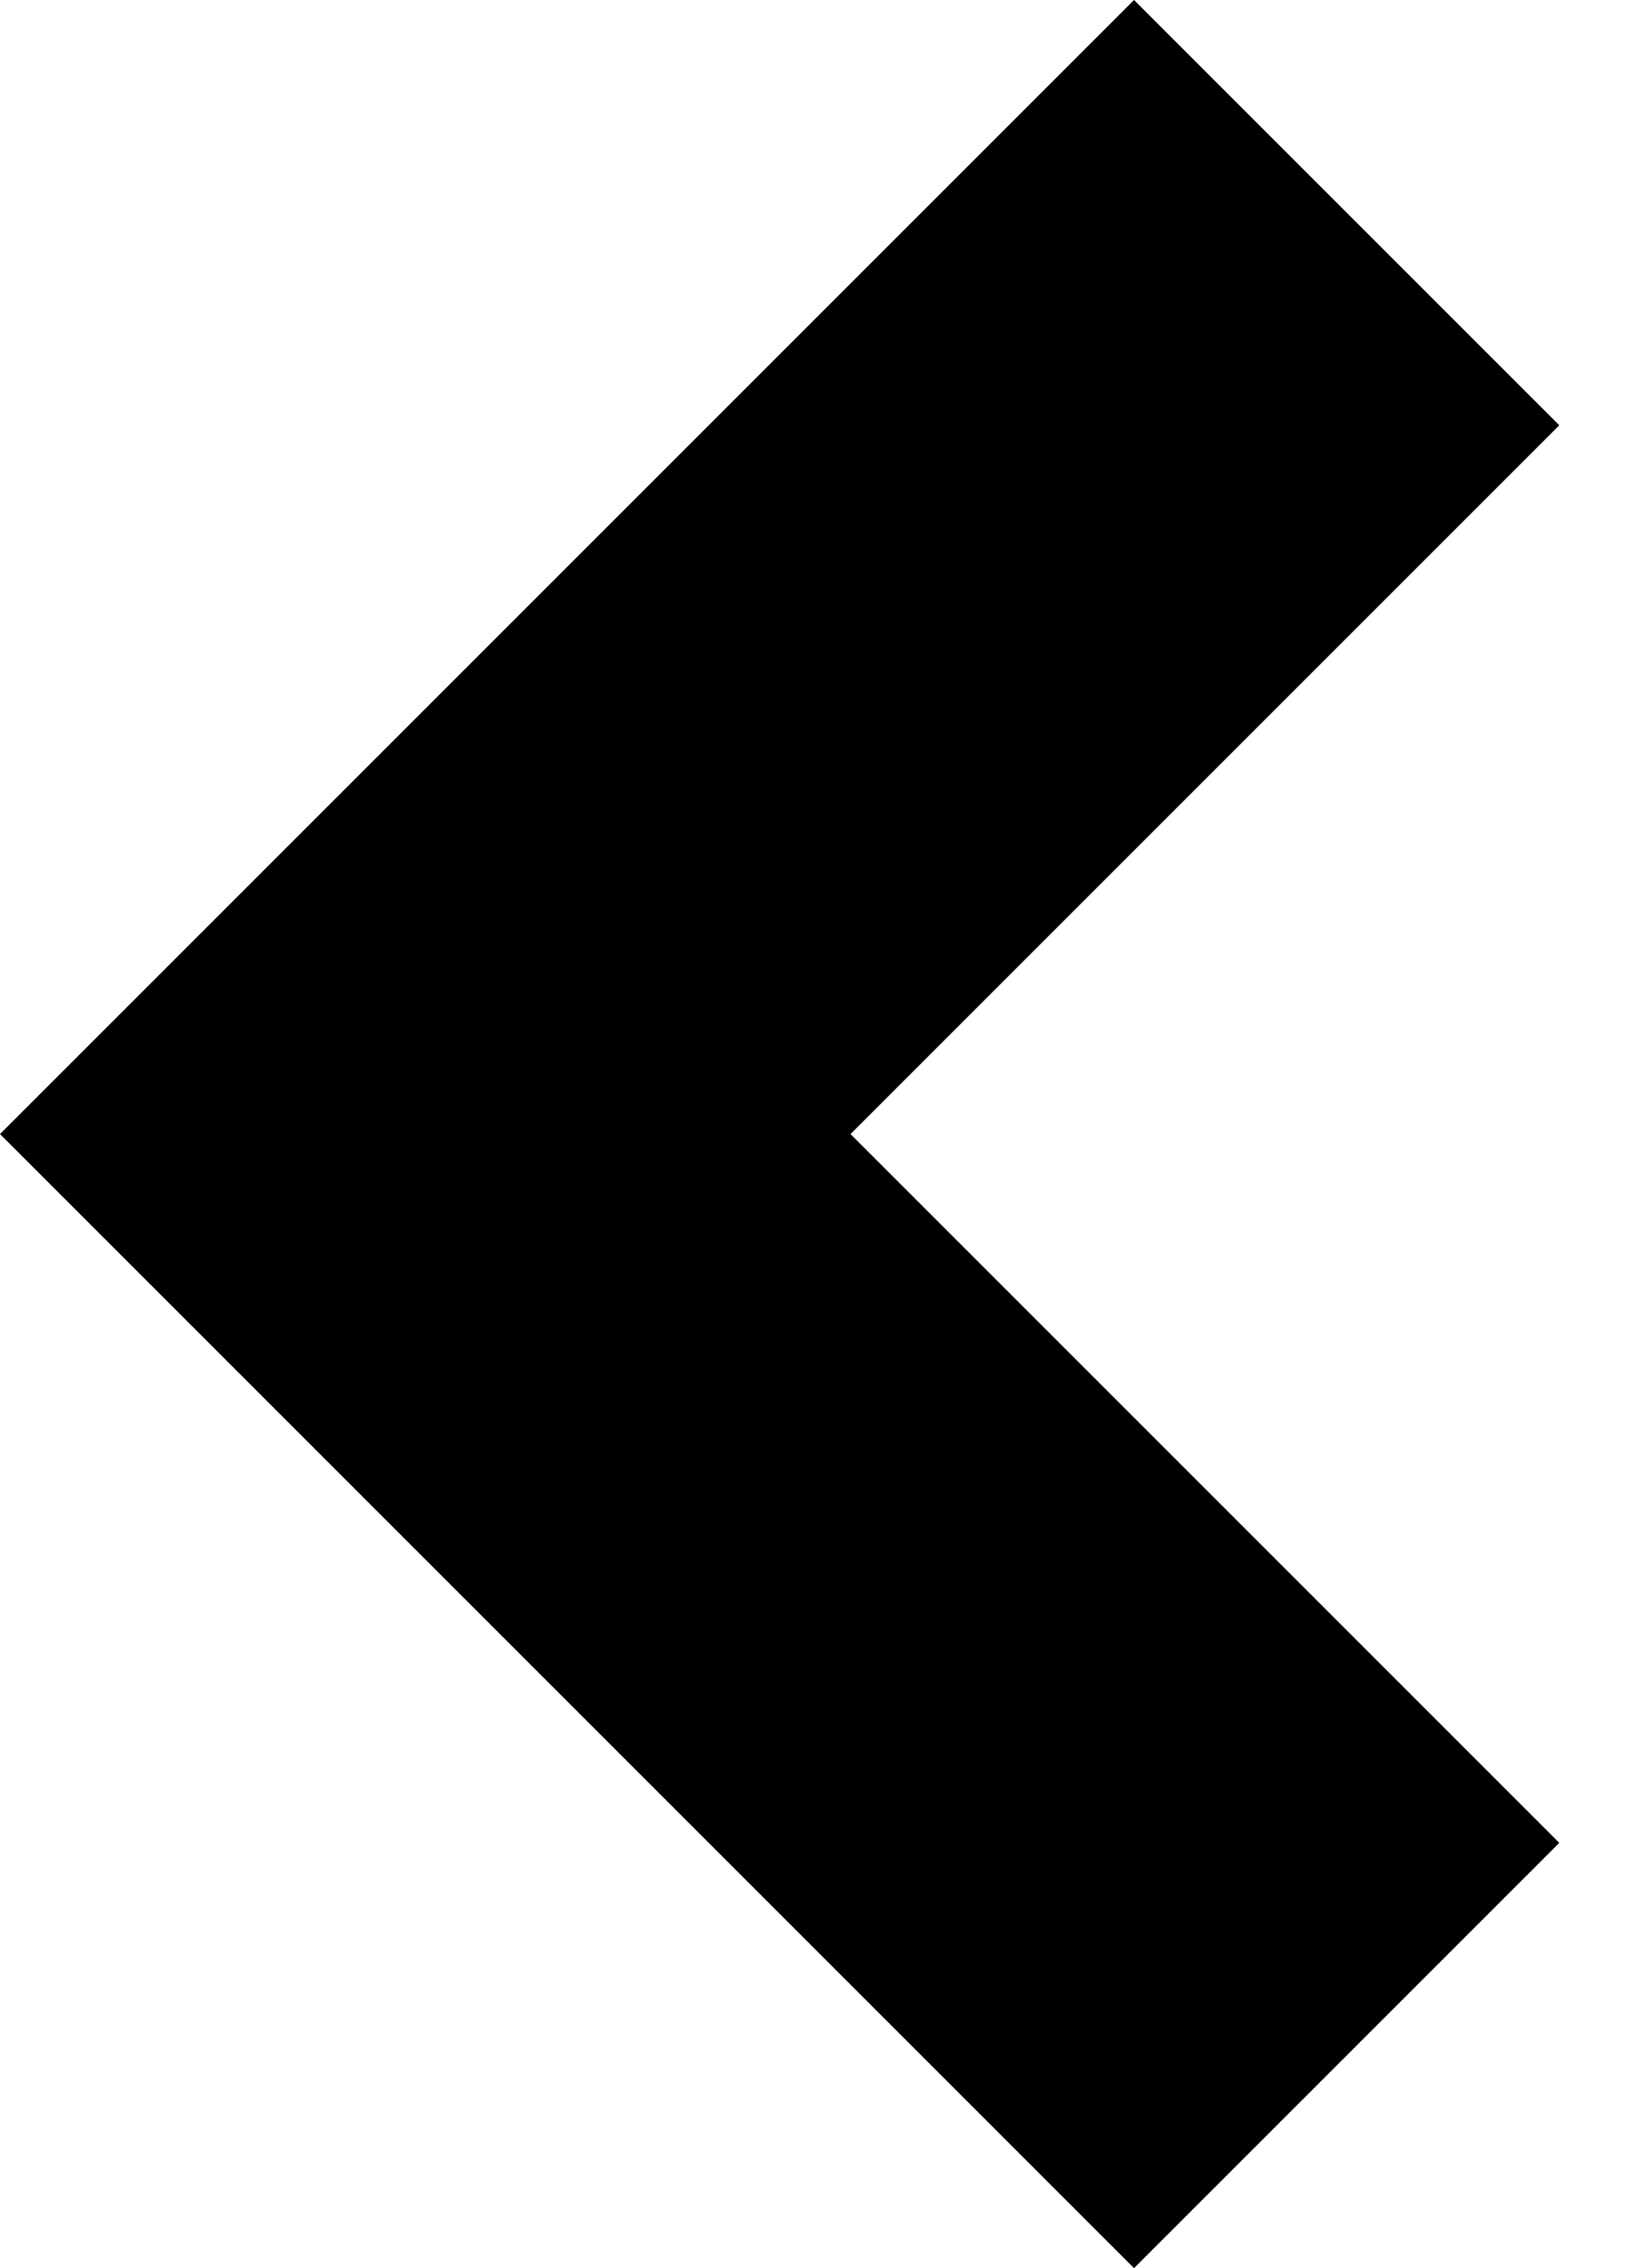 <svg width="36" height="50" viewBox="0 0 36 50" fill="none" xmlns="http://www.w3.org/2000/svg" xmlns:xlink="http://www.w3.org/1999/xlink">
<path d="M25,0L0,25L25,50L34.375,40.625L18.75,25L34.375,9.375L25,0Z" fill="#000000"/>
</svg>

